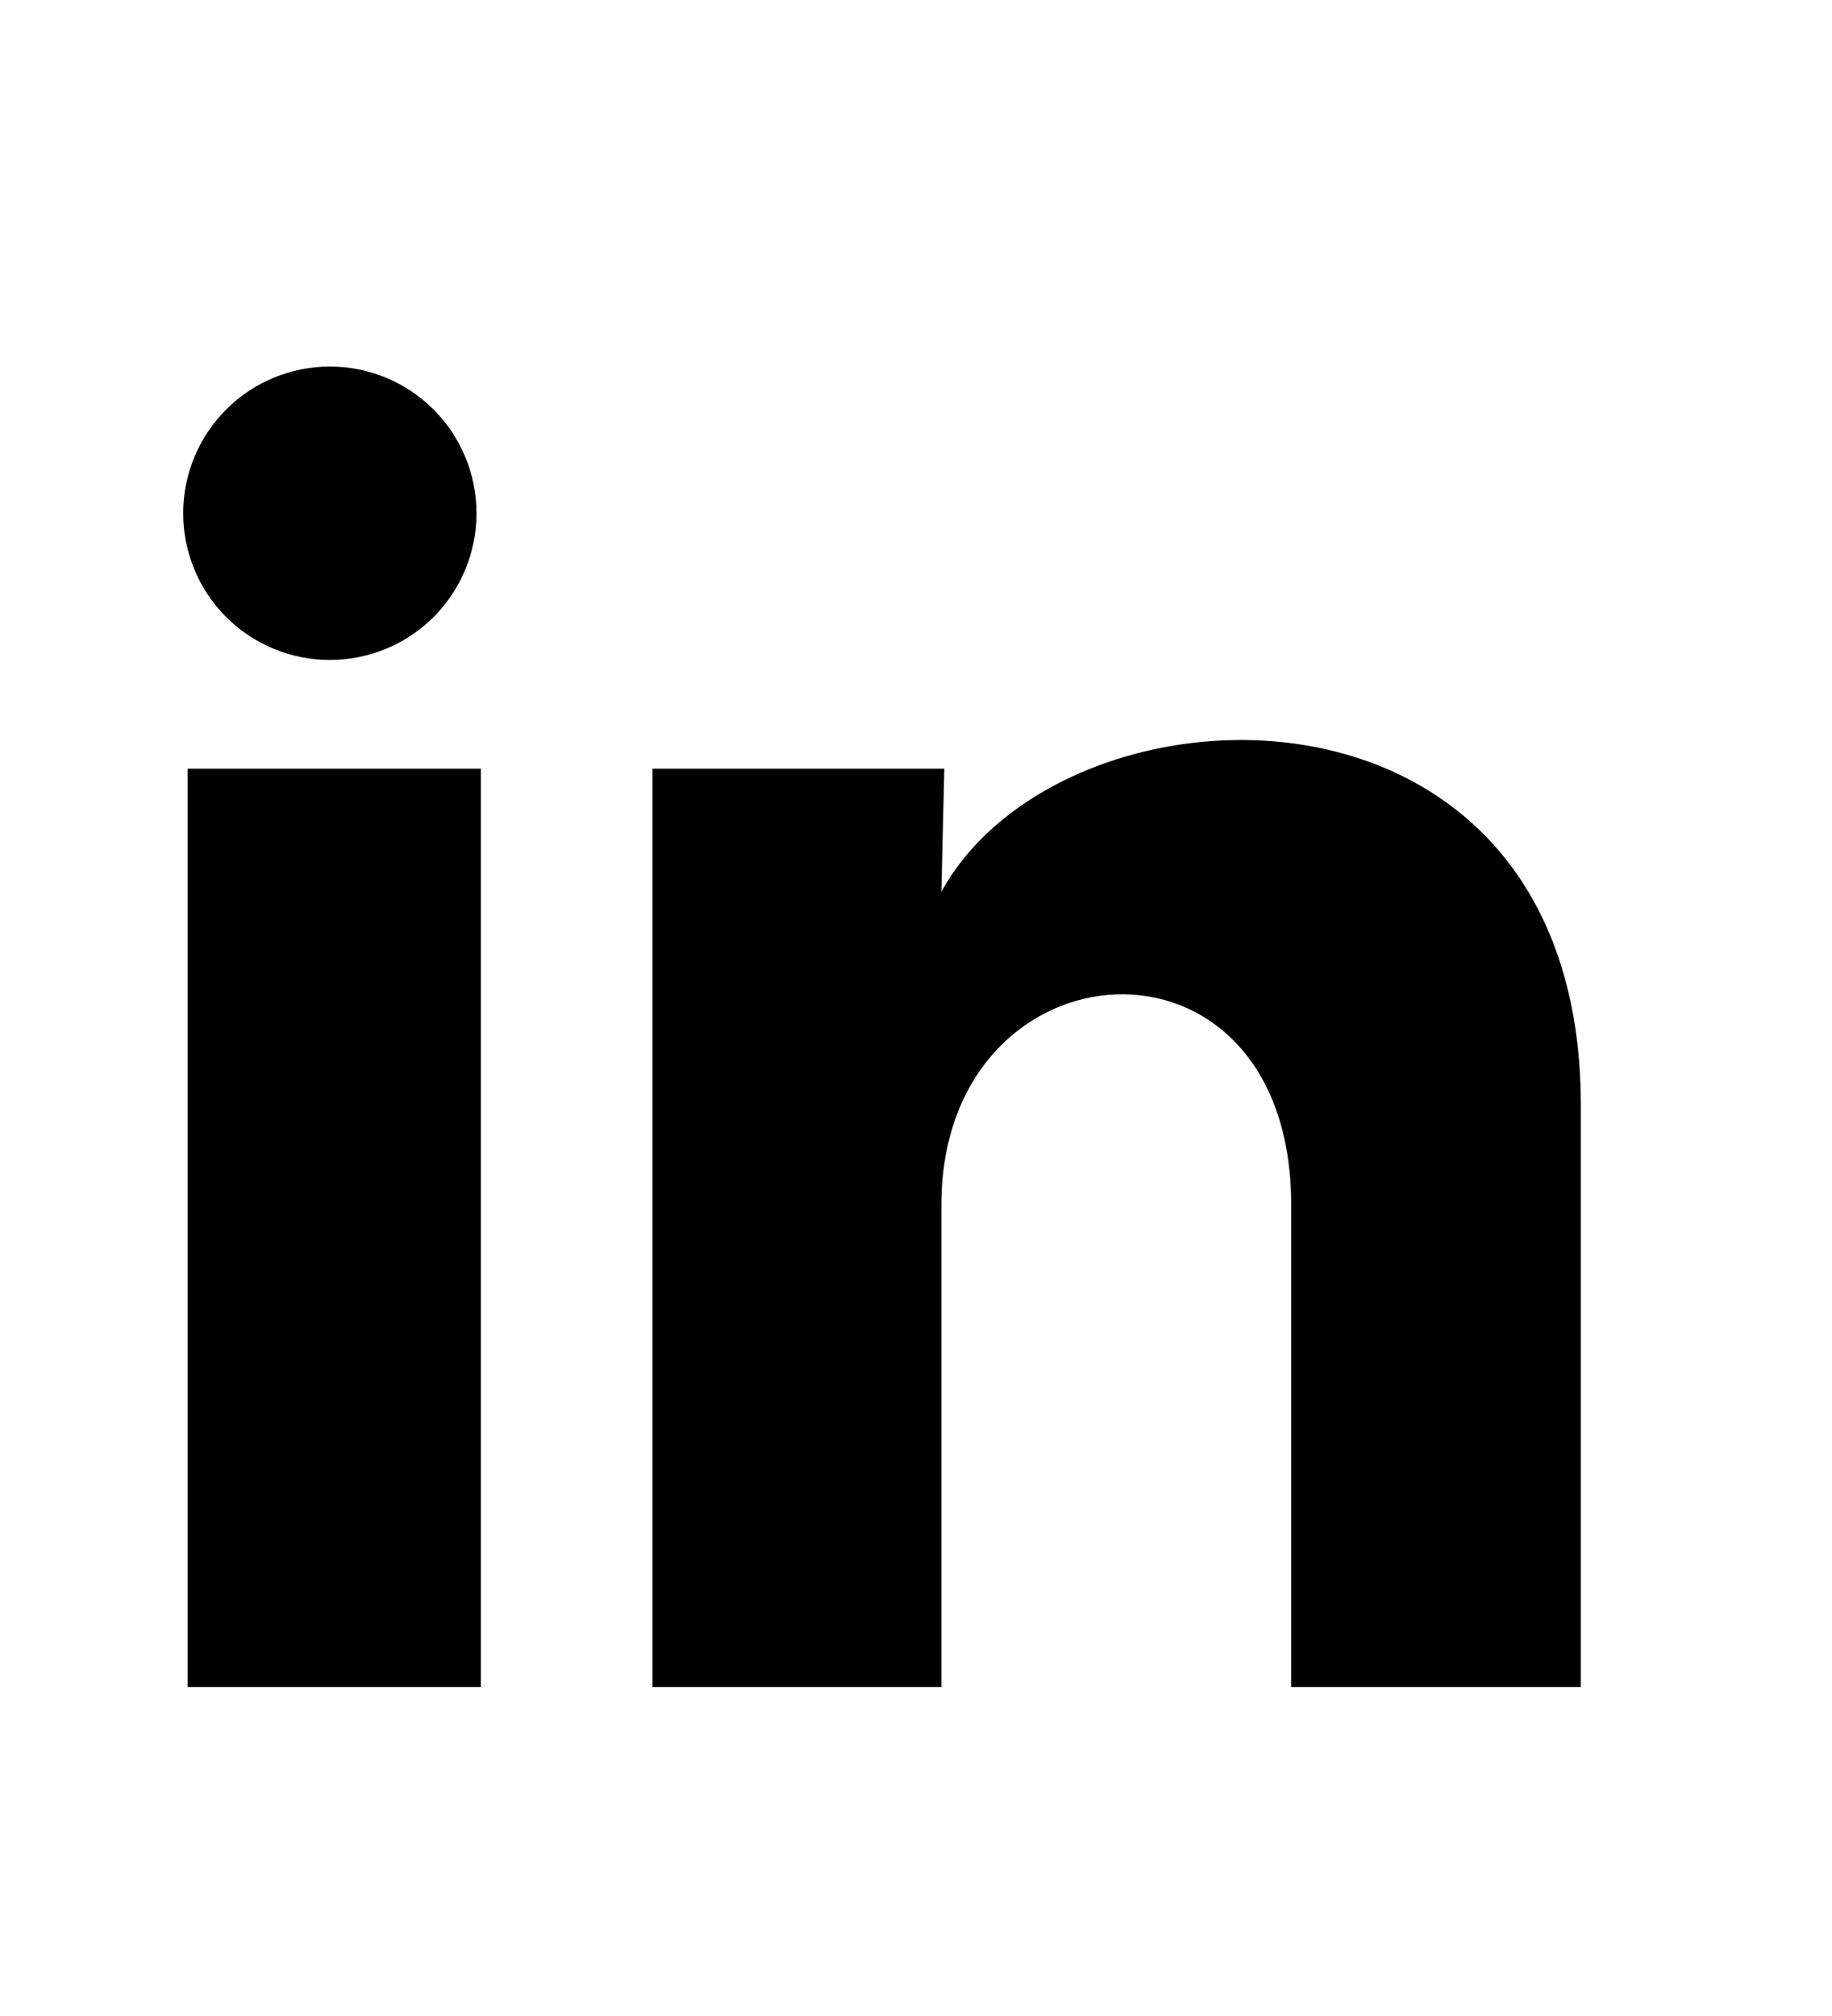 
<svg width="20" height="22" viewBox="0 0 20 22" fill="none" xmlns="http://www.w3.org/2000/svg">
<g clip-path="url(#clip0_2111_2152)">
<path d="M5.202 5.602C5.202 6.026 5.033 6.434 4.733 6.734C4.432 7.034 4.025 7.202 3.6 7.202C3.176 7.202 2.768 7.033 2.468 6.733C2.168 6.432 2 6.025 2 5.6C2 5.176 2.169 4.768 2.47 4.468C2.77 4.168 3.177 4 3.602 4C4.026 4 4.434 4.169 4.734 4.47C5.034 4.77 5.202 5.177 5.202 5.602ZM5.25 8.388H2.048V18.41H5.25V8.388ZM10.309 8.388H7.123V18.41H10.277V13.151C10.277 10.221 14.096 9.949 14.096 13.151V18.41H17.258V12.062C17.258 7.123 11.606 7.307 10.277 9.732L10.309 8.388Z" fill="#000"/>
</g>
<defs>
<clipPath id="clip0_2111_2152">
<rect width="19.212" height="21.528" fill="white" transform="translate(0.288 0.129)"/>
</clipPath>
</defs>
</svg>

